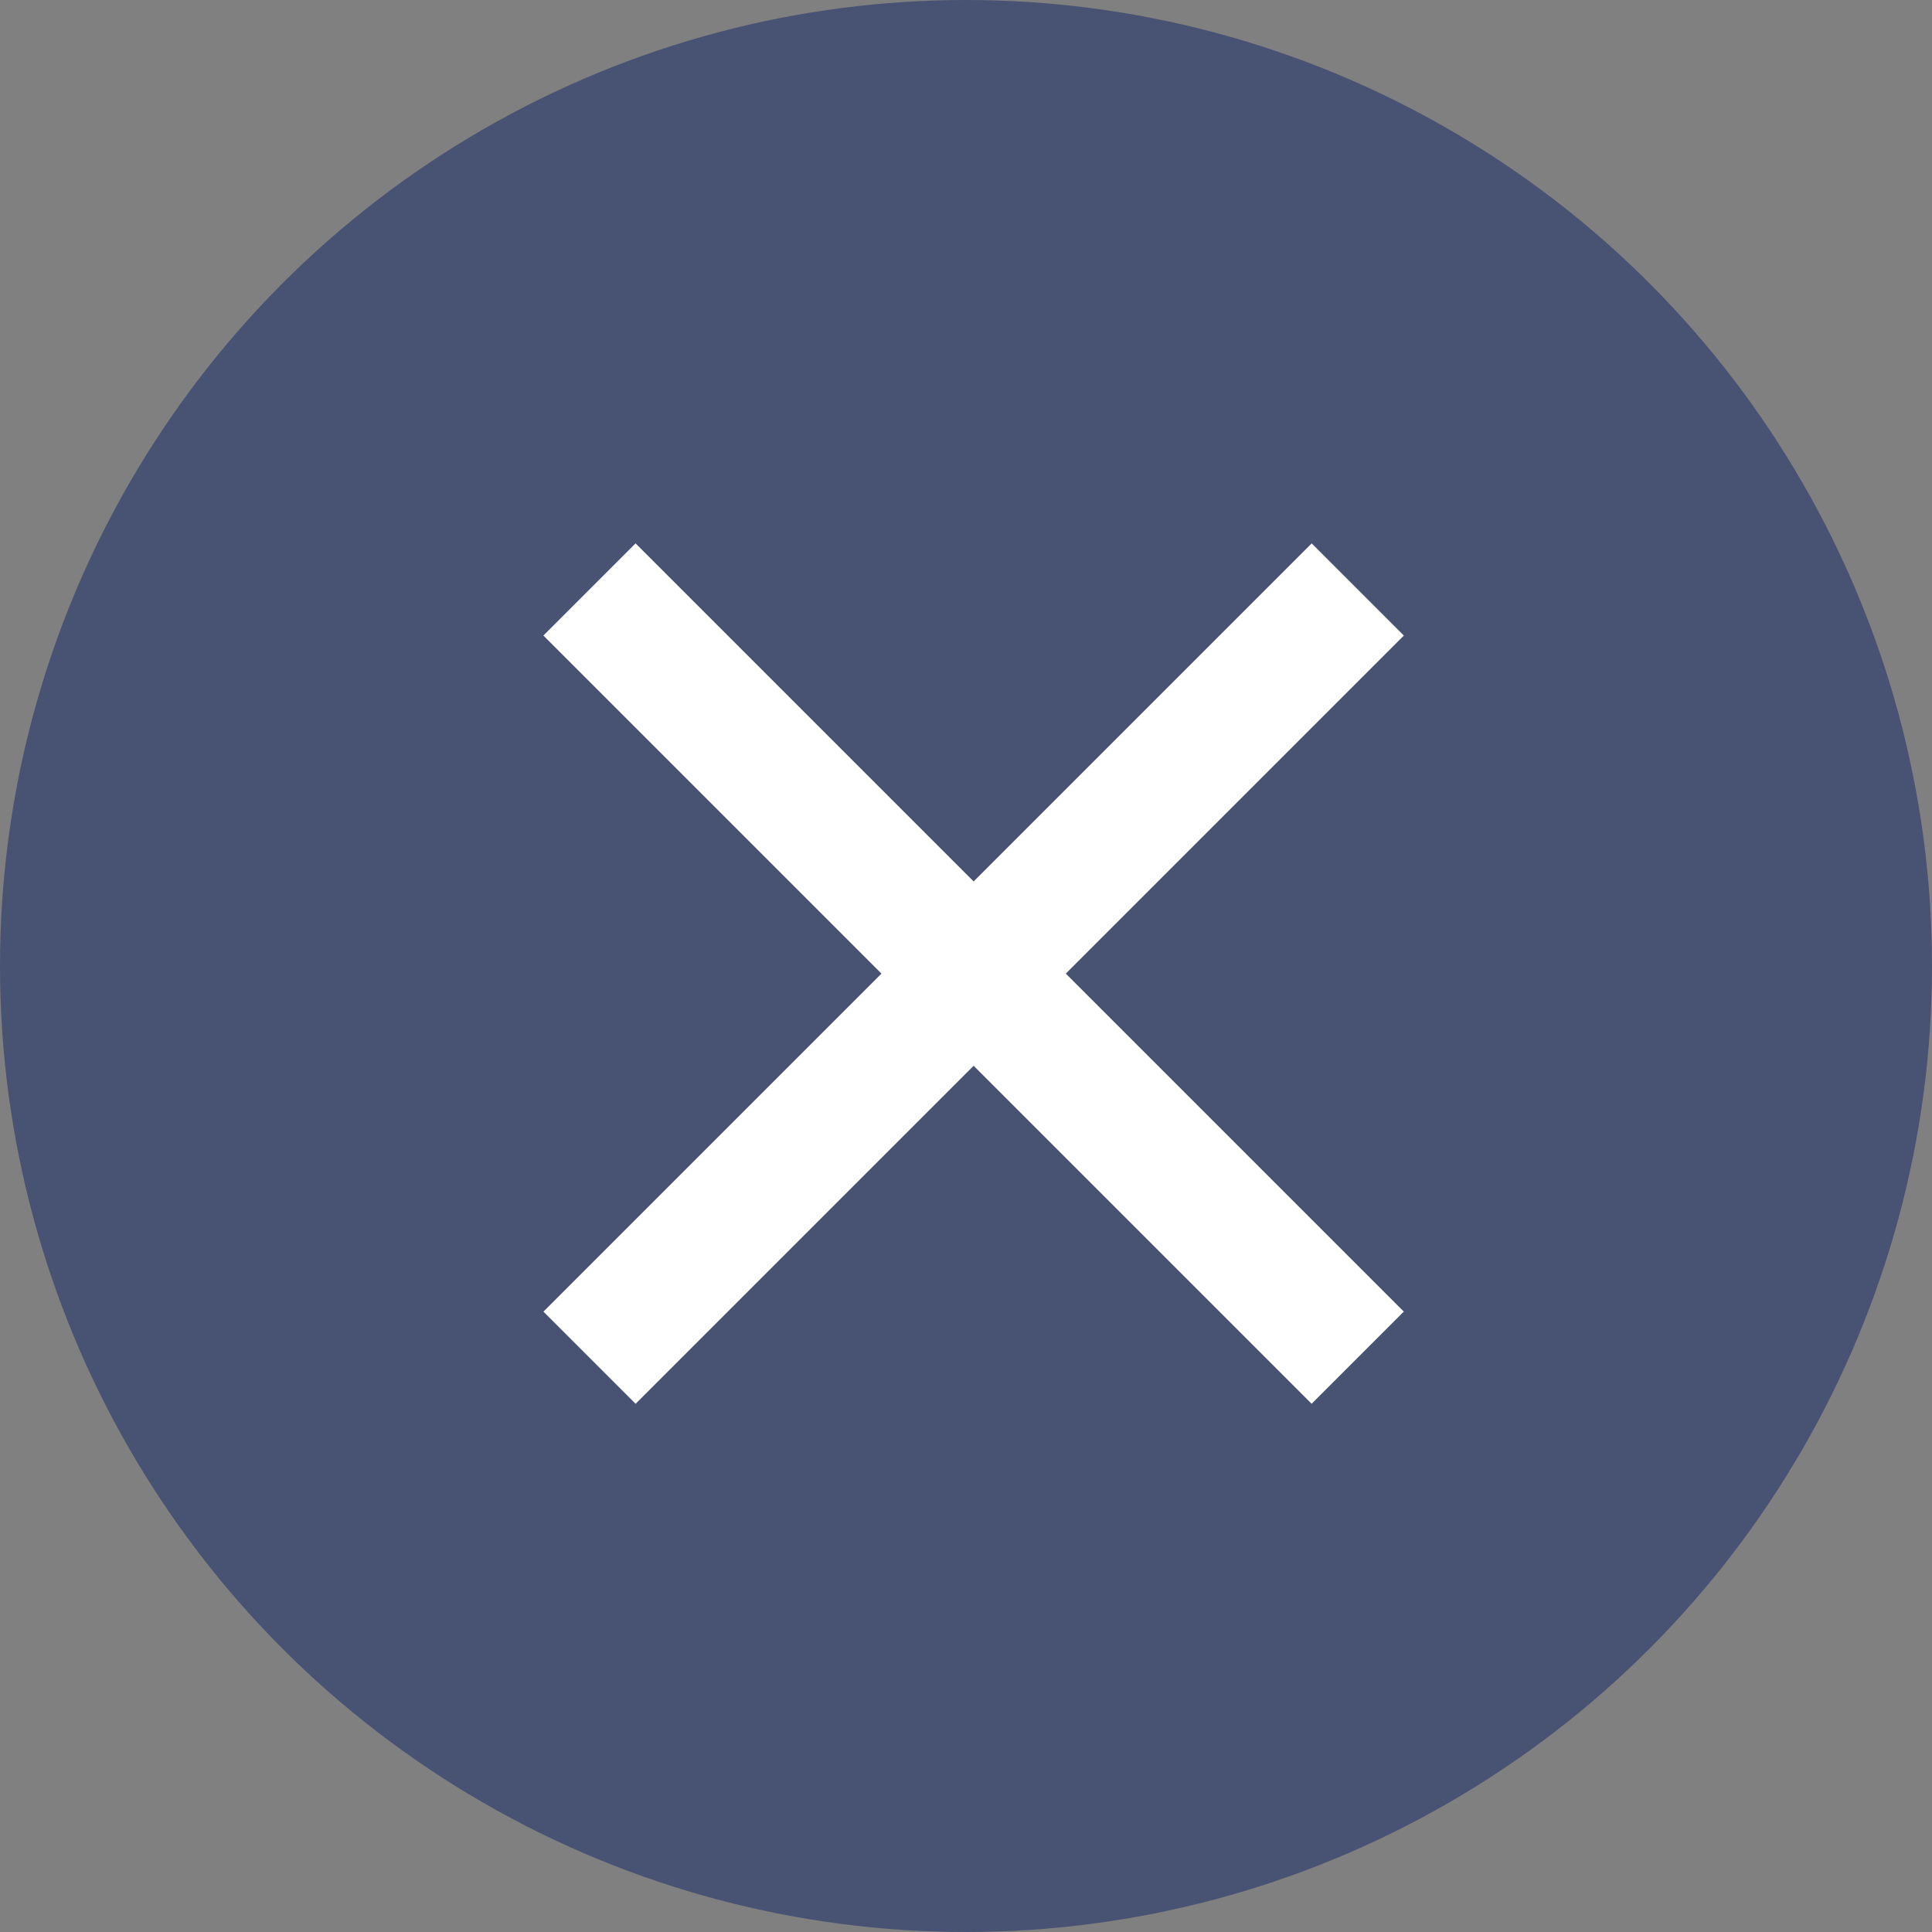 <svg xmlns="http://www.w3.org/2000/svg" width="32" height="32" viewBox="0 0 32 32">
  <rect x="0" y="0" width="32" height="32" fill="#808080" stroke="none"/>
  <g id="Group_1783" data-name="Group 1783" transform="translate(-633 -29)">
    <circle id="Ellipse_228" data-name="Ellipse 228" cx="16" cy="16" r="16" transform="translate(633 29)" fill="#485272"/>
    <rect id="Rectangle_145" data-name="Rectangle 145" width="17.995" height="2.159" transform="translate(643.527 38) rotate(45)" fill="#fff"/>
    <rect id="Rectangle_146" data-name="Rectangle 146" width="17.995" height="2.159" transform="translate(656.252 39.527) rotate(135)" fill="#fff"/>
  </g>
</svg>
